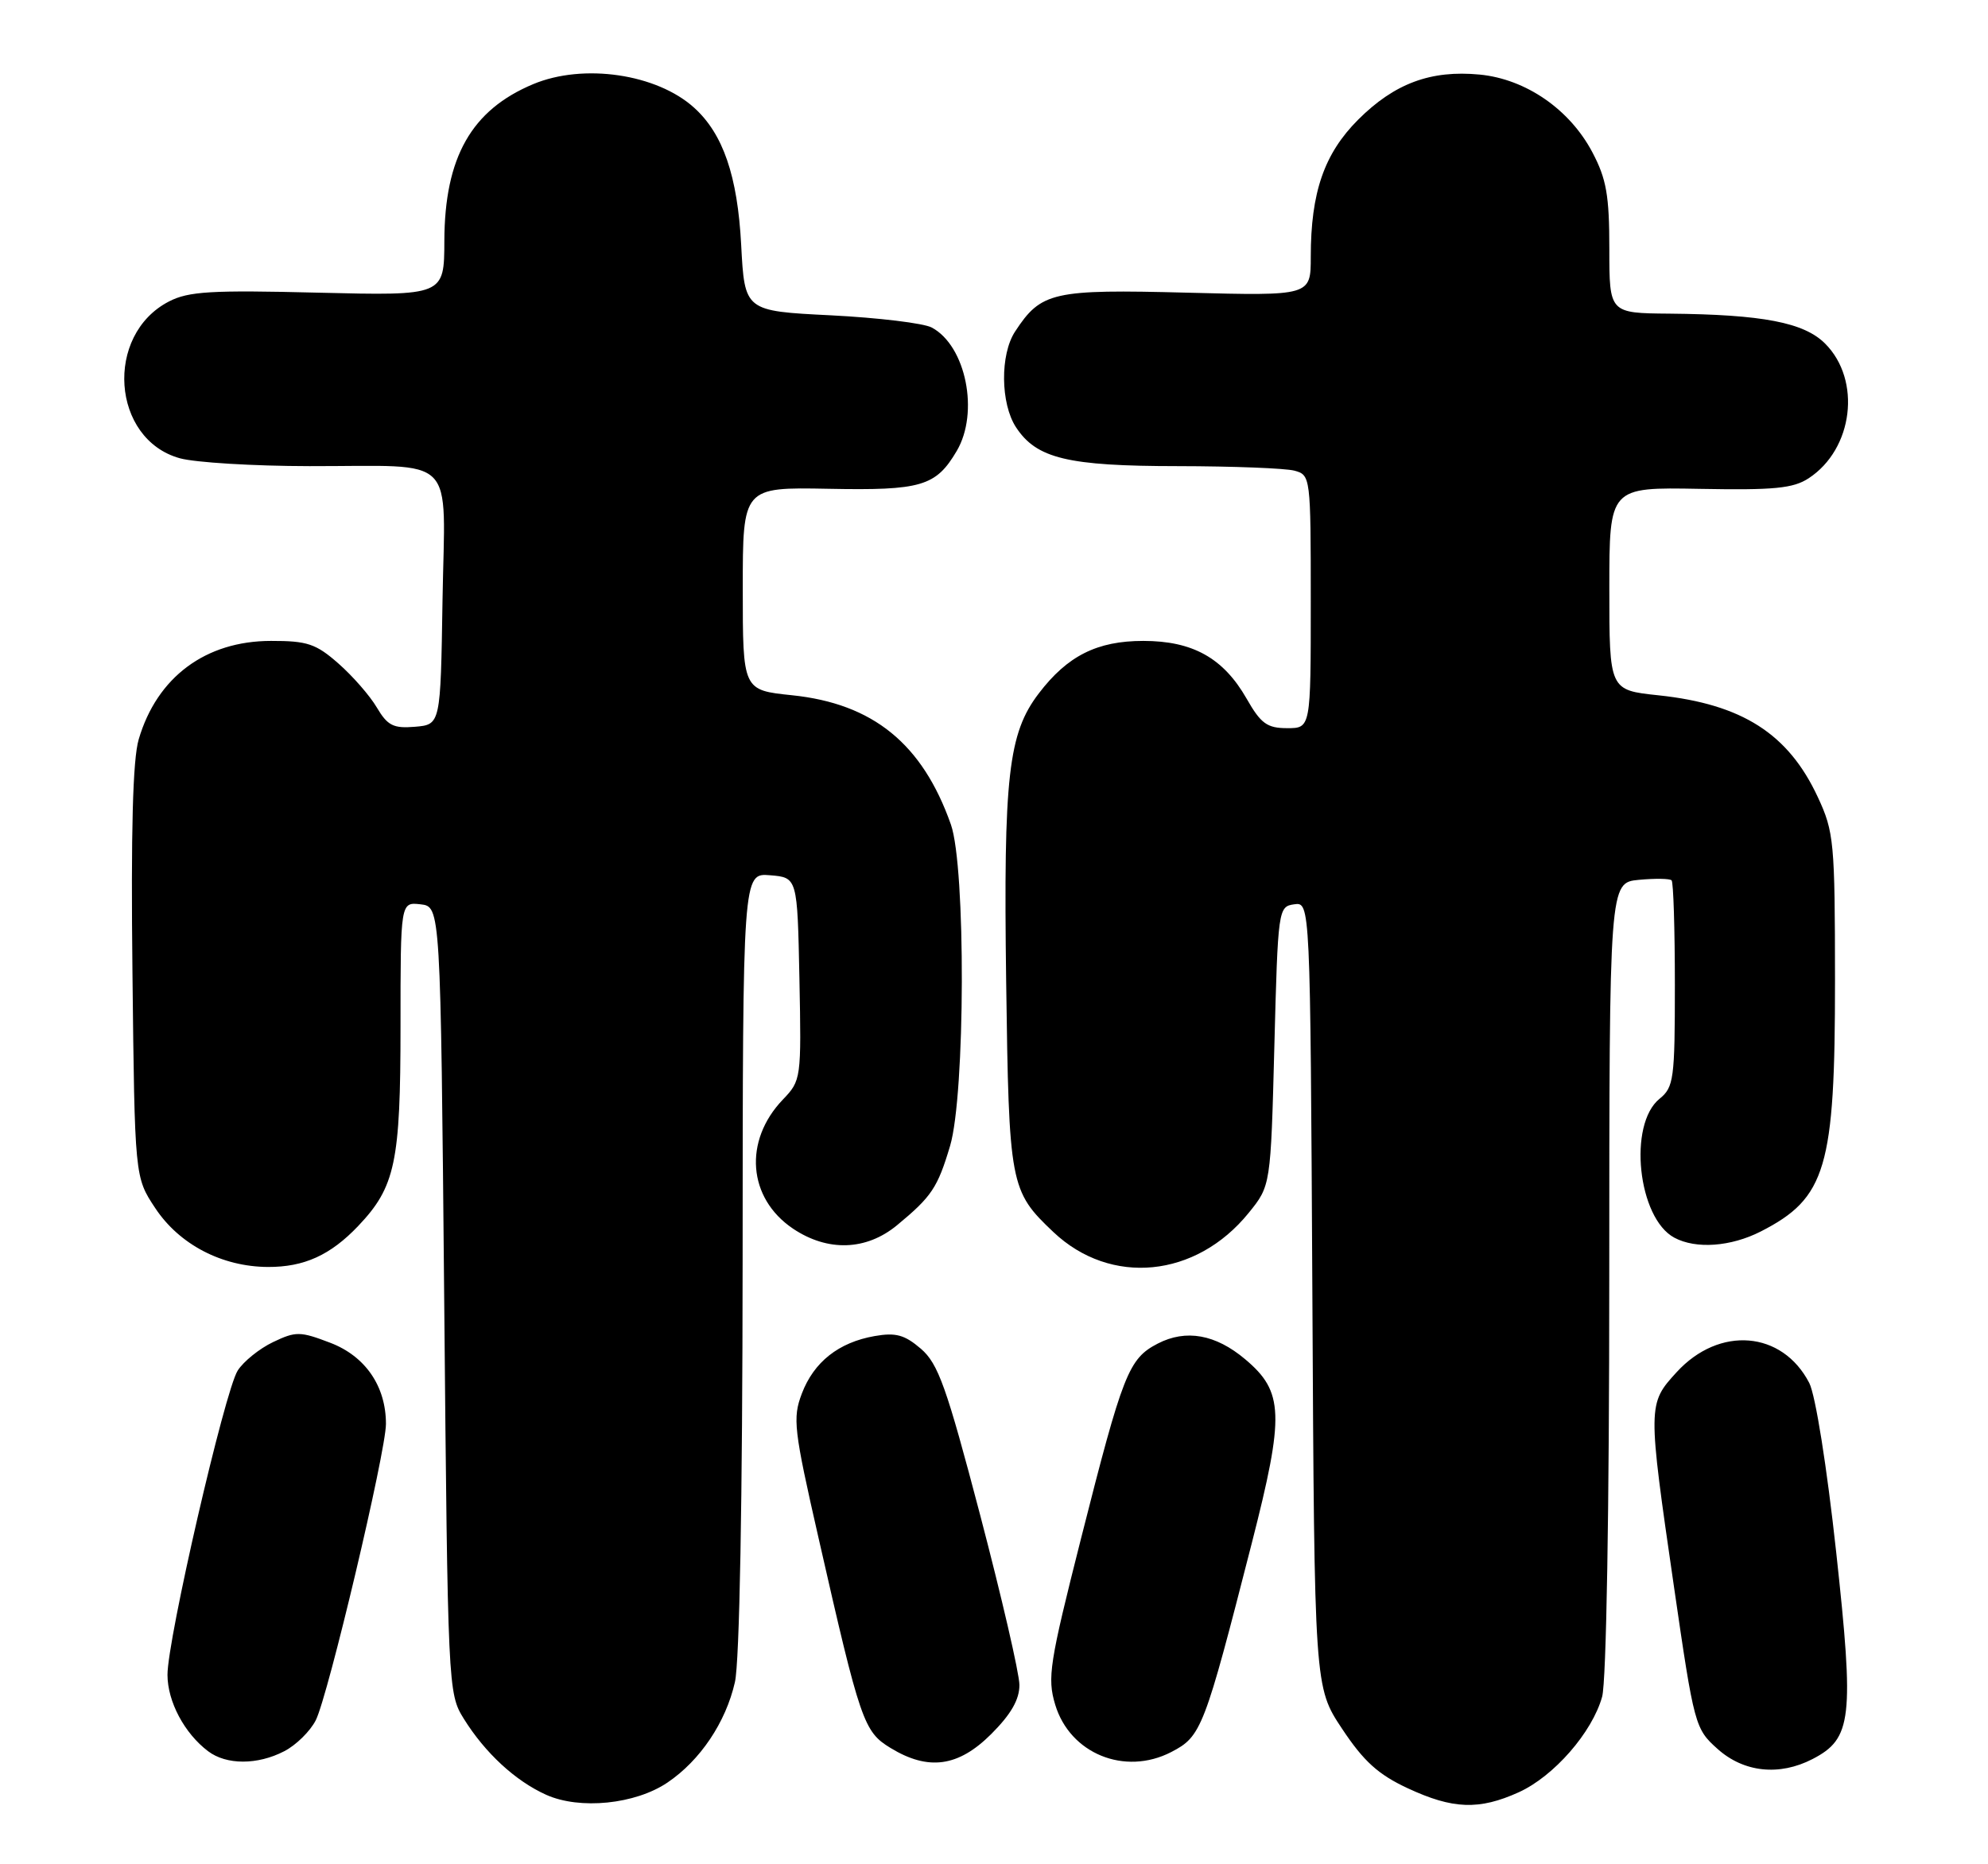 <?xml version="1.0" encoding="UTF-8" standalone="no"?>
<!DOCTYPE svg PUBLIC "-//W3C//DTD SVG 1.1//EN" "http://www.w3.org/Graphics/SVG/1.1/DTD/svg11.dtd" >
<svg xmlns="http://www.w3.org/2000/svg" xmlns:xlink="http://www.w3.org/1999/xlink" version="1.1" viewBox="0 0 273 256">
 <g >
 <path fill="currentColor"
d=" M 91.66 244.78 C 96.15 241.75 99.67 236.51 100.92 231.00 C 101.56 228.23 101.96 205.98 101.98 173.19 C 102.00 119.88 102.00 119.88 105.75 120.19 C 109.50 120.50 109.50 120.50 109.78 134.41 C 110.05 148.14 110.02 148.37 107.51 150.99 C 102.07 156.67 102.69 164.54 108.90 168.72 C 113.66 171.91 118.94 171.74 123.17 168.26 C 127.94 164.32 128.75 163.11 130.47 157.35 C 132.56 150.31 132.64 119.06 130.58 113.22 C 126.67 102.13 119.89 96.62 108.75 95.47 C 102.00 94.77 102.00 94.77 102.00 80.83 C 102.00 66.90 102.00 66.90 113.75 67.12 C 126.52 67.37 128.52 66.78 131.38 61.93 C 134.50 56.65 132.65 47.49 127.96 44.98 C 126.85 44.38 120.61 43.63 114.10 43.30 C 102.26 42.71 102.26 42.71 101.78 33.60 C 101.28 24.17 99.30 18.38 95.32 14.79 C 90.18 10.14 80.13 8.67 73.23 11.55 C 64.74 15.10 61.06 21.59 61.02 33.06 C 61.00 40.61 61.00 40.61 43.69 40.19 C 29.02 39.82 25.88 40.01 23.20 41.40 C 14.31 45.99 15.31 60.33 24.70 62.93 C 26.79 63.51 34.80 64.00 42.50 64.01 C 63.07 64.04 61.10 62.05 60.77 82.37 C 60.50 99.50 60.50 99.50 56.99 99.80 C 54.02 100.05 53.22 99.64 51.75 97.16 C 50.80 95.54 48.42 92.82 46.47 91.11 C 43.39 88.40 42.19 88.00 37.22 88.01 C 28.24 88.01 21.56 92.98 19.05 101.52 C 18.23 104.27 17.97 114.16 18.19 133.58 C 18.50 161.65 18.50 161.65 21.32 165.90 C 24.62 170.89 30.47 173.95 36.80 173.98 C 41.76 174.00 45.38 172.36 49.20 168.34 C 54.28 162.99 55.00 159.60 55.00 140.97 C 55.00 123.87 55.00 123.87 57.75 124.18 C 60.50 124.50 60.50 124.50 61.00 178.50 C 61.49 231.82 61.53 232.54 63.68 236.00 C 66.62 240.73 70.78 244.56 75.00 246.46 C 79.62 248.54 87.24 247.77 91.66 244.78 Z  M 208.57 246.11 C 213.39 243.92 218.65 237.89 220.01 233.00 C 220.59 230.93 220.99 207.40 220.99 175.36 C 221.00 121.21 221.00 121.21 225.05 120.82 C 227.28 120.61 229.31 120.64 229.55 120.89 C 229.80 121.13 230.00 127.60 230.00 135.26 C 230.00 148.19 229.85 149.30 227.90 150.88 C 223.54 154.41 224.91 167.28 229.93 169.96 C 232.89 171.55 237.68 171.20 241.79 169.11 C 250.78 164.52 252.00 160.38 251.99 134.62 C 251.98 115.62 251.85 114.22 249.63 109.46 C 245.58 100.75 239.24 96.70 227.75 95.48 C 221.00 94.77 221.00 94.77 221.00 80.83 C 221.00 66.90 221.00 66.90 233.40 67.13 C 243.63 67.32 246.25 67.07 248.38 65.67 C 254.50 61.66 255.65 52.20 250.63 47.18 C 247.73 44.28 242.05 43.19 229.25 43.07 C 221.00 43.00 221.00 43.00 221.00 34.16 C 221.00 26.83 220.60 24.56 218.67 20.91 C 215.56 15.01 209.52 10.85 203.19 10.24 C 196.48 9.60 191.50 11.45 186.51 16.43 C 181.84 21.10 180.00 26.43 180.00 35.26 C 180.00 40.63 180.00 40.63 163.02 40.19 C 144.56 39.71 142.97 40.07 139.40 45.52 C 137.32 48.68 137.39 55.41 139.52 58.67 C 142.34 62.97 146.62 64.00 161.72 64.01 C 169.30 64.02 176.51 64.30 177.75 64.63 C 179.97 65.23 180.00 65.43 180.00 82.62 C 180.00 100.00 180.00 100.00 176.75 99.99 C 174.00 99.99 173.14 99.36 171.19 95.94 C 168.00 90.36 163.79 88.01 157.00 88.01 C 150.66 88.01 146.59 90.05 142.65 95.22 C 138.46 100.71 137.79 106.60 138.17 134.77 C 138.55 162.77 138.69 163.54 144.66 169.19 C 152.53 176.63 164.24 175.48 171.47 166.56 C 174.50 162.82 174.50 162.82 175.00 143.66 C 175.49 124.81 175.54 124.49 177.72 124.18 C 179.93 123.87 179.93 123.87 180.22 177.77 C 180.50 231.68 180.50 231.68 184.31 237.41 C 187.27 241.87 189.27 243.68 193.31 245.56 C 199.51 248.45 203.12 248.58 208.57 246.11 Z  M 248.91 241.55 C 254.32 238.75 254.64 235.98 252.16 213.21 C 250.86 201.30 249.31 191.57 248.45 189.90 C 244.74 182.74 236.10 182.04 230.25 188.42 C 226.25 192.79 226.25 192.92 229.88 217.92 C 232.65 236.98 232.77 237.40 235.87 240.17 C 239.47 243.39 244.35 243.91 248.91 241.55 Z  M 39.03 240.48 C 40.65 239.65 42.59 237.74 43.36 236.23 C 45.05 232.91 53.00 199.34 53.00 195.53 C 53.00 190.35 50.17 186.23 45.35 184.39 C 41.21 182.81 40.63 182.80 37.49 184.30 C 35.63 185.19 33.44 186.95 32.64 188.21 C 30.86 191.02 22.98 225.15 23.00 230.00 C 23.01 233.67 25.33 238.03 28.58 240.48 C 31.09 242.38 35.37 242.38 39.03 240.48 Z  M 136.12 238.12 C 138.84 235.40 140.00 233.38 139.99 231.37 C 139.98 229.79 137.55 219.30 134.60 208.05 C 129.97 190.42 128.84 187.26 126.46 185.21 C 124.22 183.29 123.01 182.96 120.10 183.47 C 115.16 184.34 111.76 187.03 110.11 191.37 C 108.83 194.74 109.00 196.27 112.42 211.26 C 118.15 236.47 118.61 237.79 122.29 240.03 C 127.49 243.20 131.60 242.63 136.12 238.12 Z  M 160.84 240.59 C 164.99 238.44 165.36 237.46 171.91 211.87 C 176.41 194.27 176.30 191.11 170.99 186.65 C 166.93 183.23 162.87 182.50 158.99 184.50 C 154.98 186.58 154.21 188.54 148.45 211.27 C 144.11 228.41 143.80 230.40 144.90 234.07 C 146.92 240.81 154.45 243.89 160.84 240.59 Z "/>
</g>
</svg>